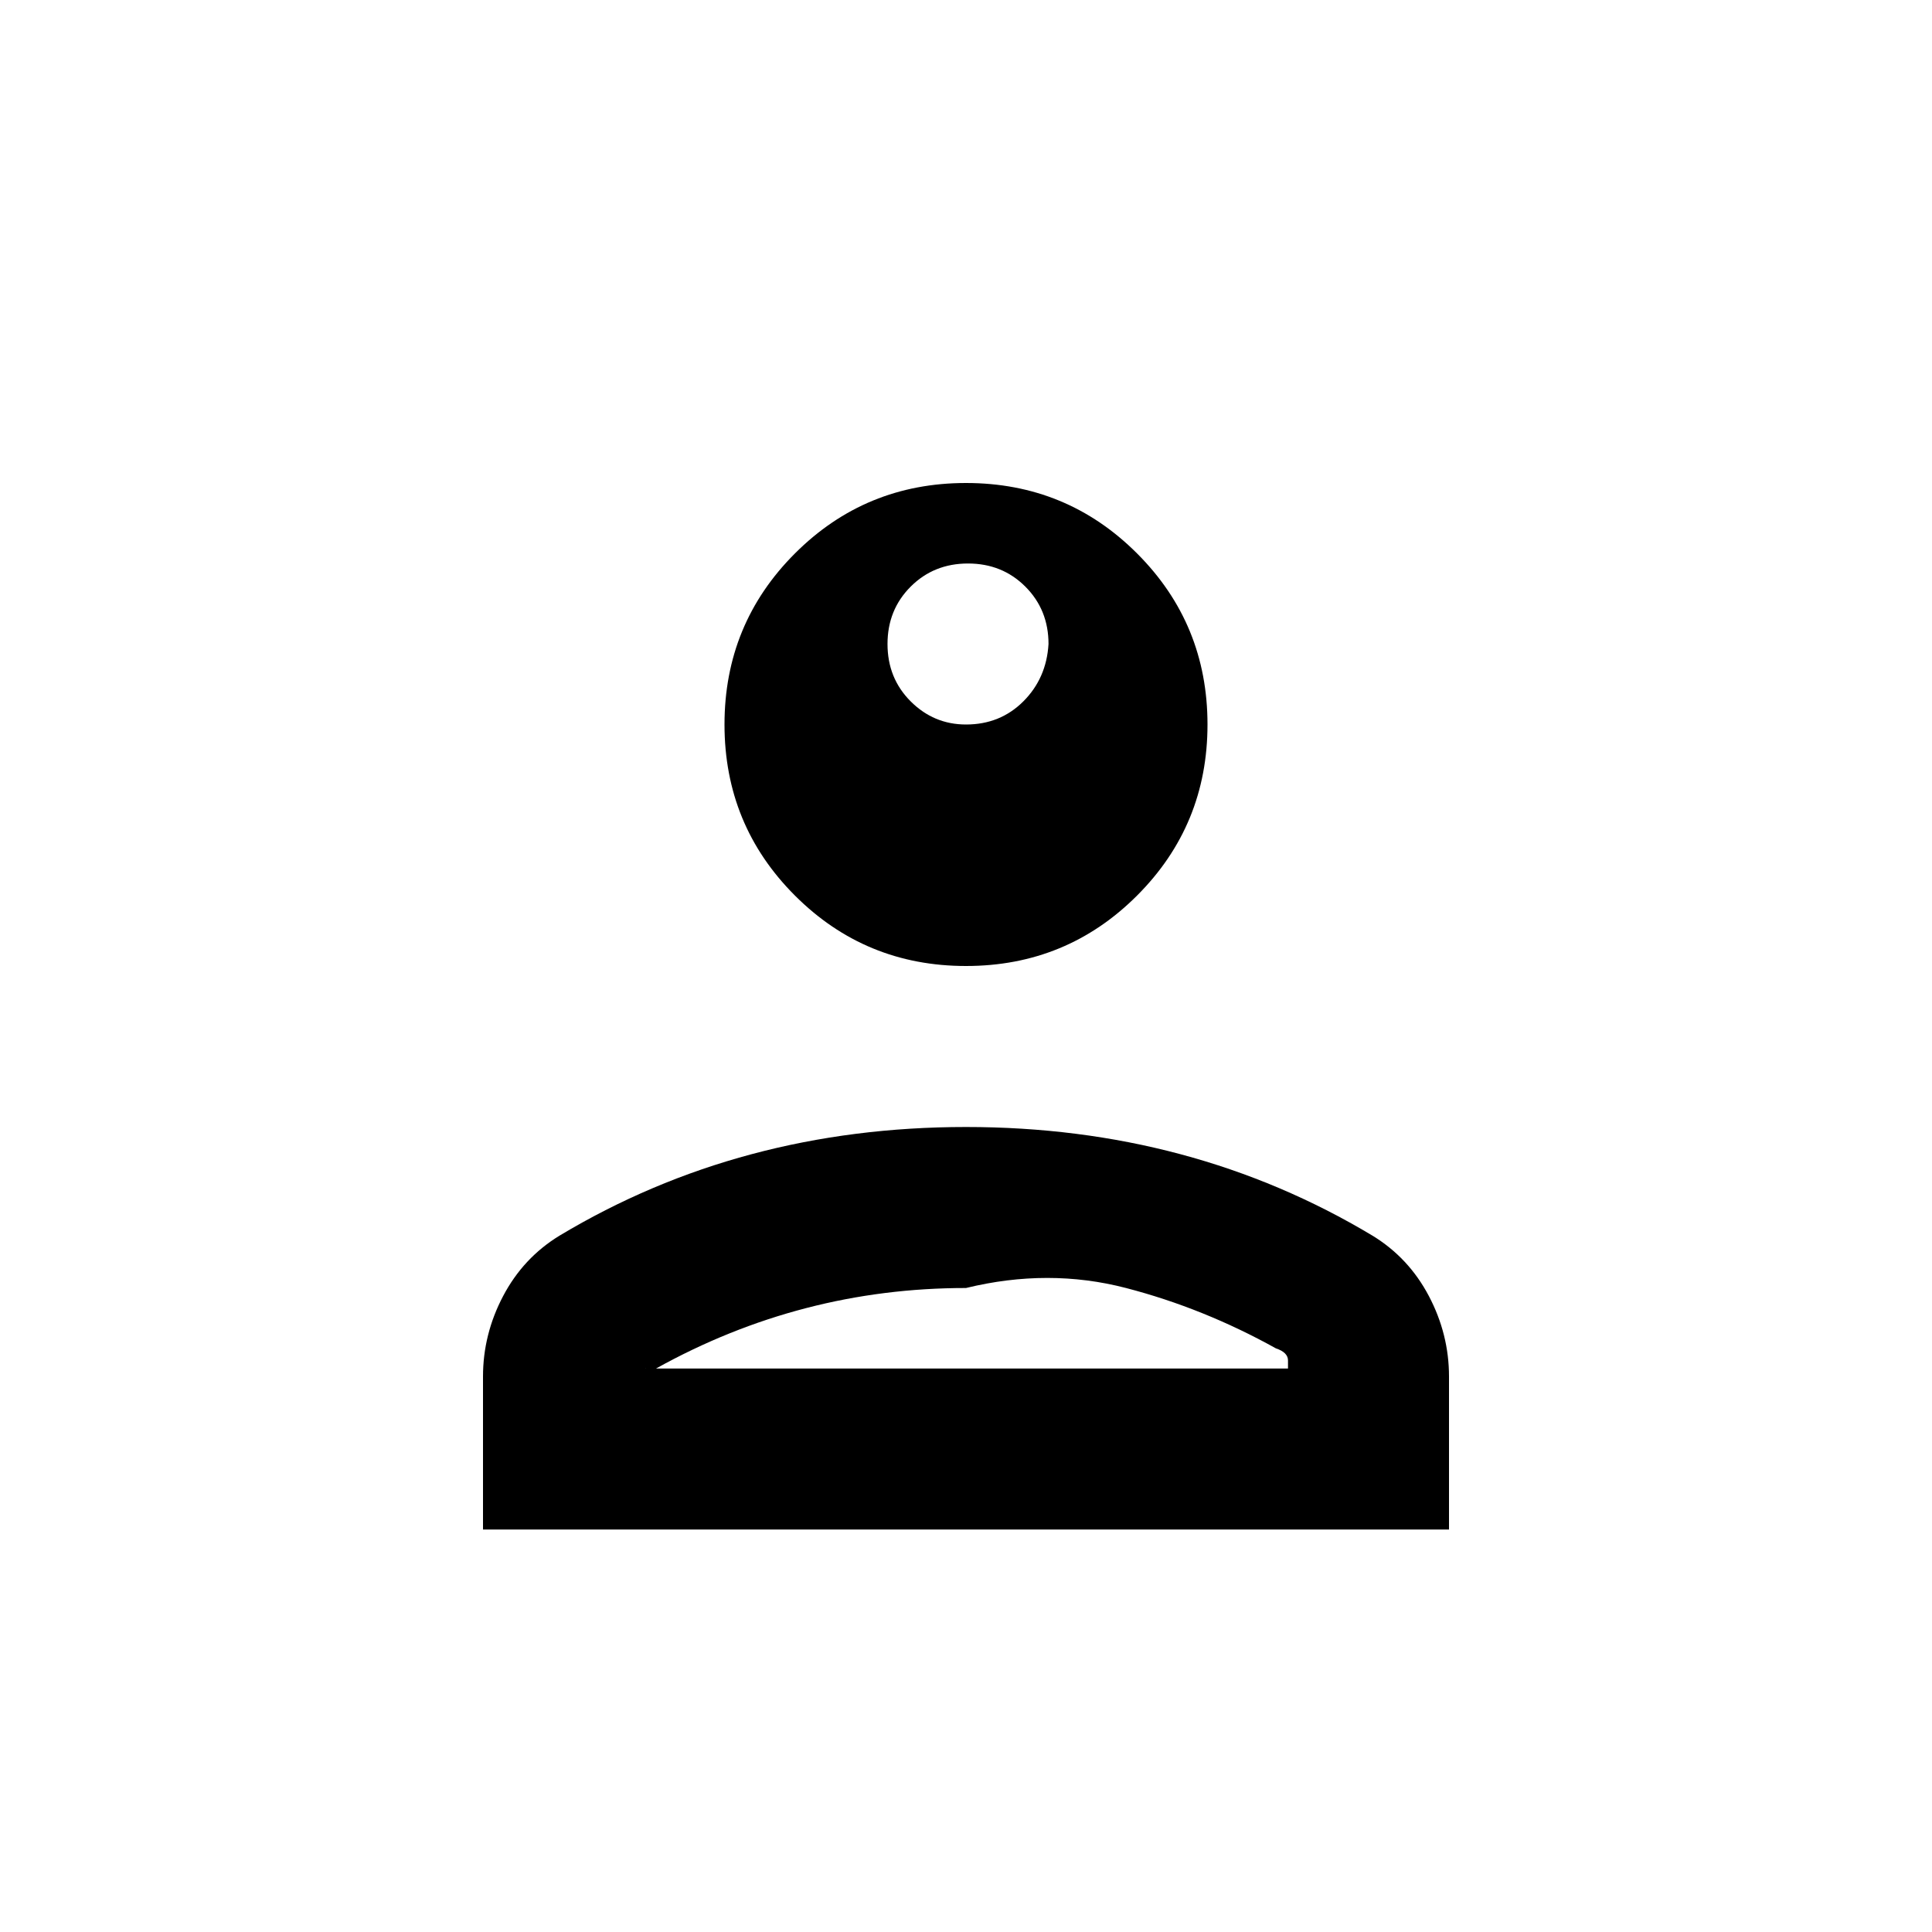 <svg xmlns="http://www.w3.org/2000/svg" height="24" viewBox="0 -960 960 960" width="24" fill="currentColor">
  <path d="M480-480q-50 0-85-35t-35-85q0-50 35-85t85-35q50 0 85 35t35 85q0 50-35 85t-85 35ZM240-200v-76q0-21 10-40t28-30q45-27 95.5-40.5T480-400q56 0 106.5 13.5T682-346q18 11 28 30t10 40v76H240Zm80-80h320v-4q0-2-1.5-3.5T634-290q-36-20-74.5-30T480-320q-41 0-79.5 10T326-280q-2 1-3.5 2.5T321-274v-6Zm160-320q17 0 28.5-11.5T521-640q0-17-11.5-28.5T481-680q-17 0-28.5 11.5T441-640q0 17 11.5 28.5T480-600Zm0 320Zm0-360Z"/>
</svg>